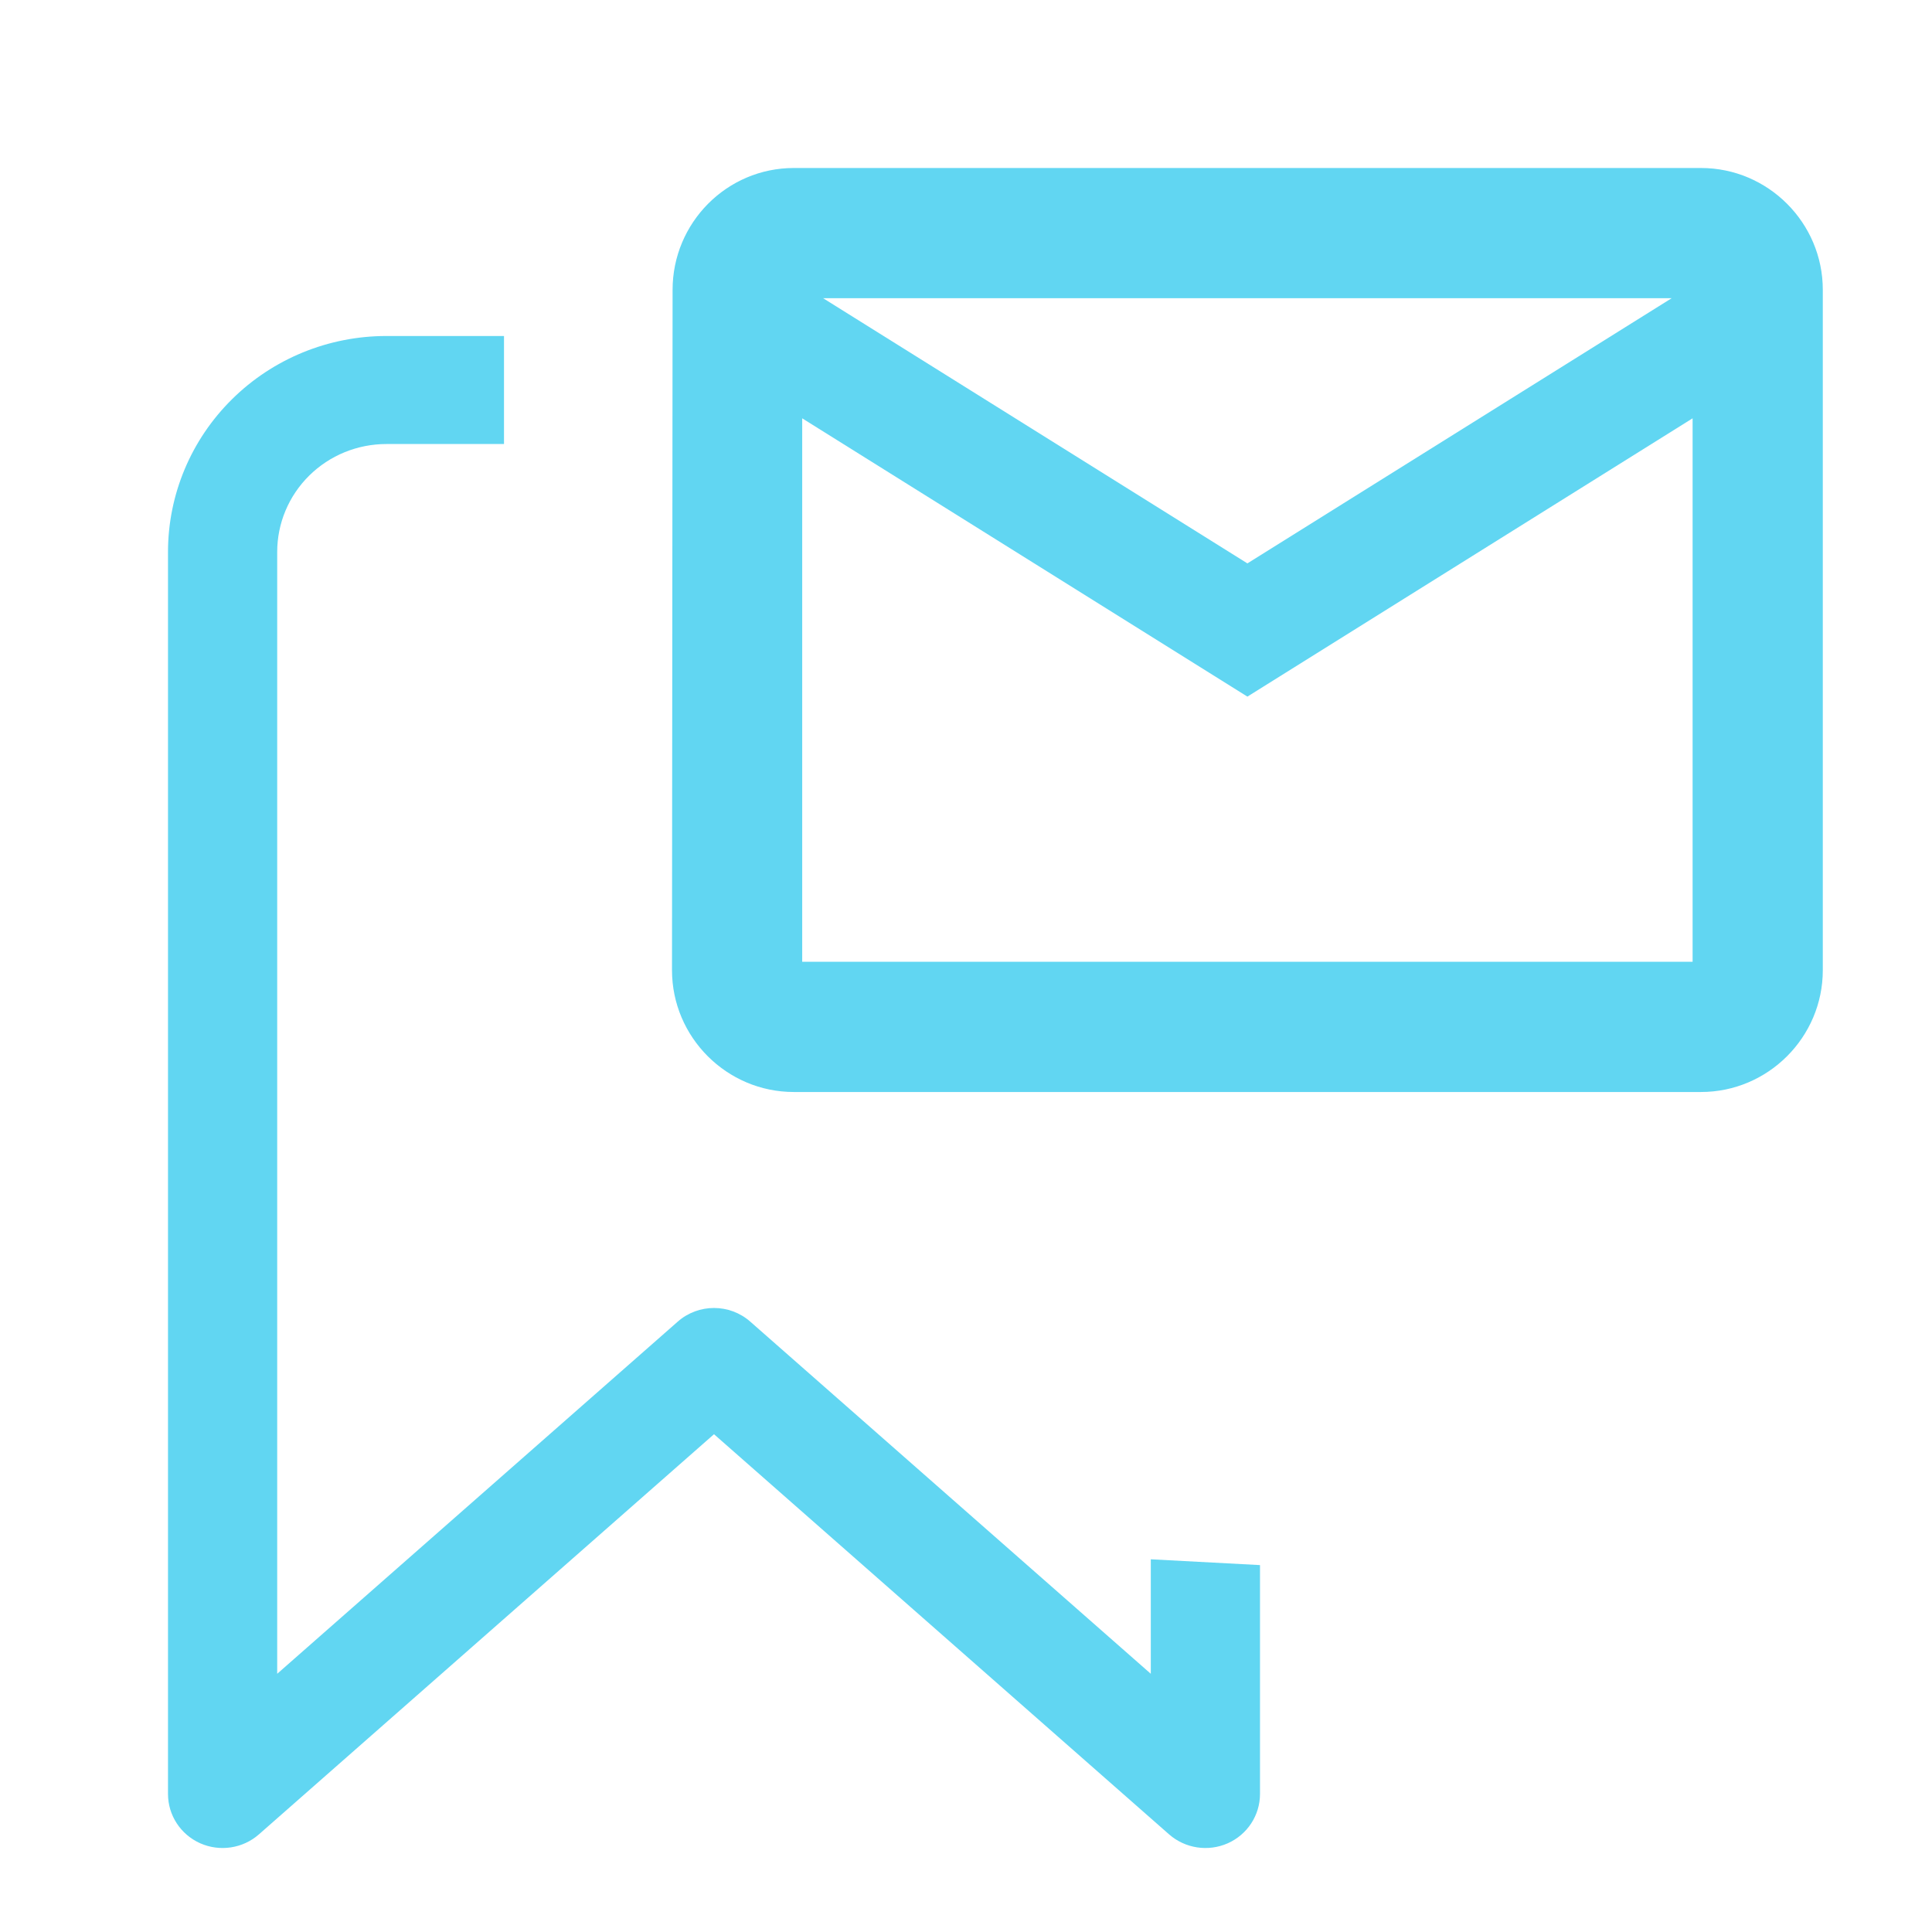 <svg width="23" height="23" viewBox="0 0 23 23" fill="none" xmlns="http://www.w3.org/2000/svg">
<path fill-rule="evenodd" clip-rule="evenodd" d="M9.126 2.14C8.54 2.286 8.107 2.819 8.107 3.45L8.107 3.45C8.107 2.819 8.54 2.286 9.126 2.14ZM8 11.55L8.007 3.45C8.007 2.653 8.652 2 9.45 2H20.25C21.048 2 21.7 2.652 21.7 3.45V11.55C21.7 12.348 21.048 13 20.25 13H9.45C8.652 13 8 12.348 8 11.55ZM9.45 4.8V4.8L14.85 8.175L14.85 8.175L9.45 4.8ZM9.55 11.45V4.98L14.85 8.293L20.15 4.98V11.45H9.55ZM9.45 3.45L9.45 3.45L20.25 3.45H9.45ZM19.901 3.55L14.85 6.707L9.799 3.55H19.901Z" fill="#61D6F2"/>
<path fill-rule="evenodd" clip-rule="evenodd" d="M6 4H4.6C3.91 4 3.249 4.271 2.762 4.753C2.274 5.235 2 5.889 2 6.571V21.357C2 21.61 2.15 21.84 2.384 21.944C2.617 22.047 2.891 22.006 3.082 21.838L8.5 17.074L13.918 21.838C14.11 22.006 14.383 22.047 14.616 21.944C14.85 21.84 15 21.61 15 21.357V18.632L13.7 18.563V19.926L8.932 15.734C8.686 15.517 8.314 15.517 8.068 15.734L3.3 19.926V6.571C3.3 6.23 3.437 5.903 3.681 5.662C3.925 5.421 4.255 5.286 4.6 5.286H6V4Z" fill="#61D6F2"/>
</svg>
